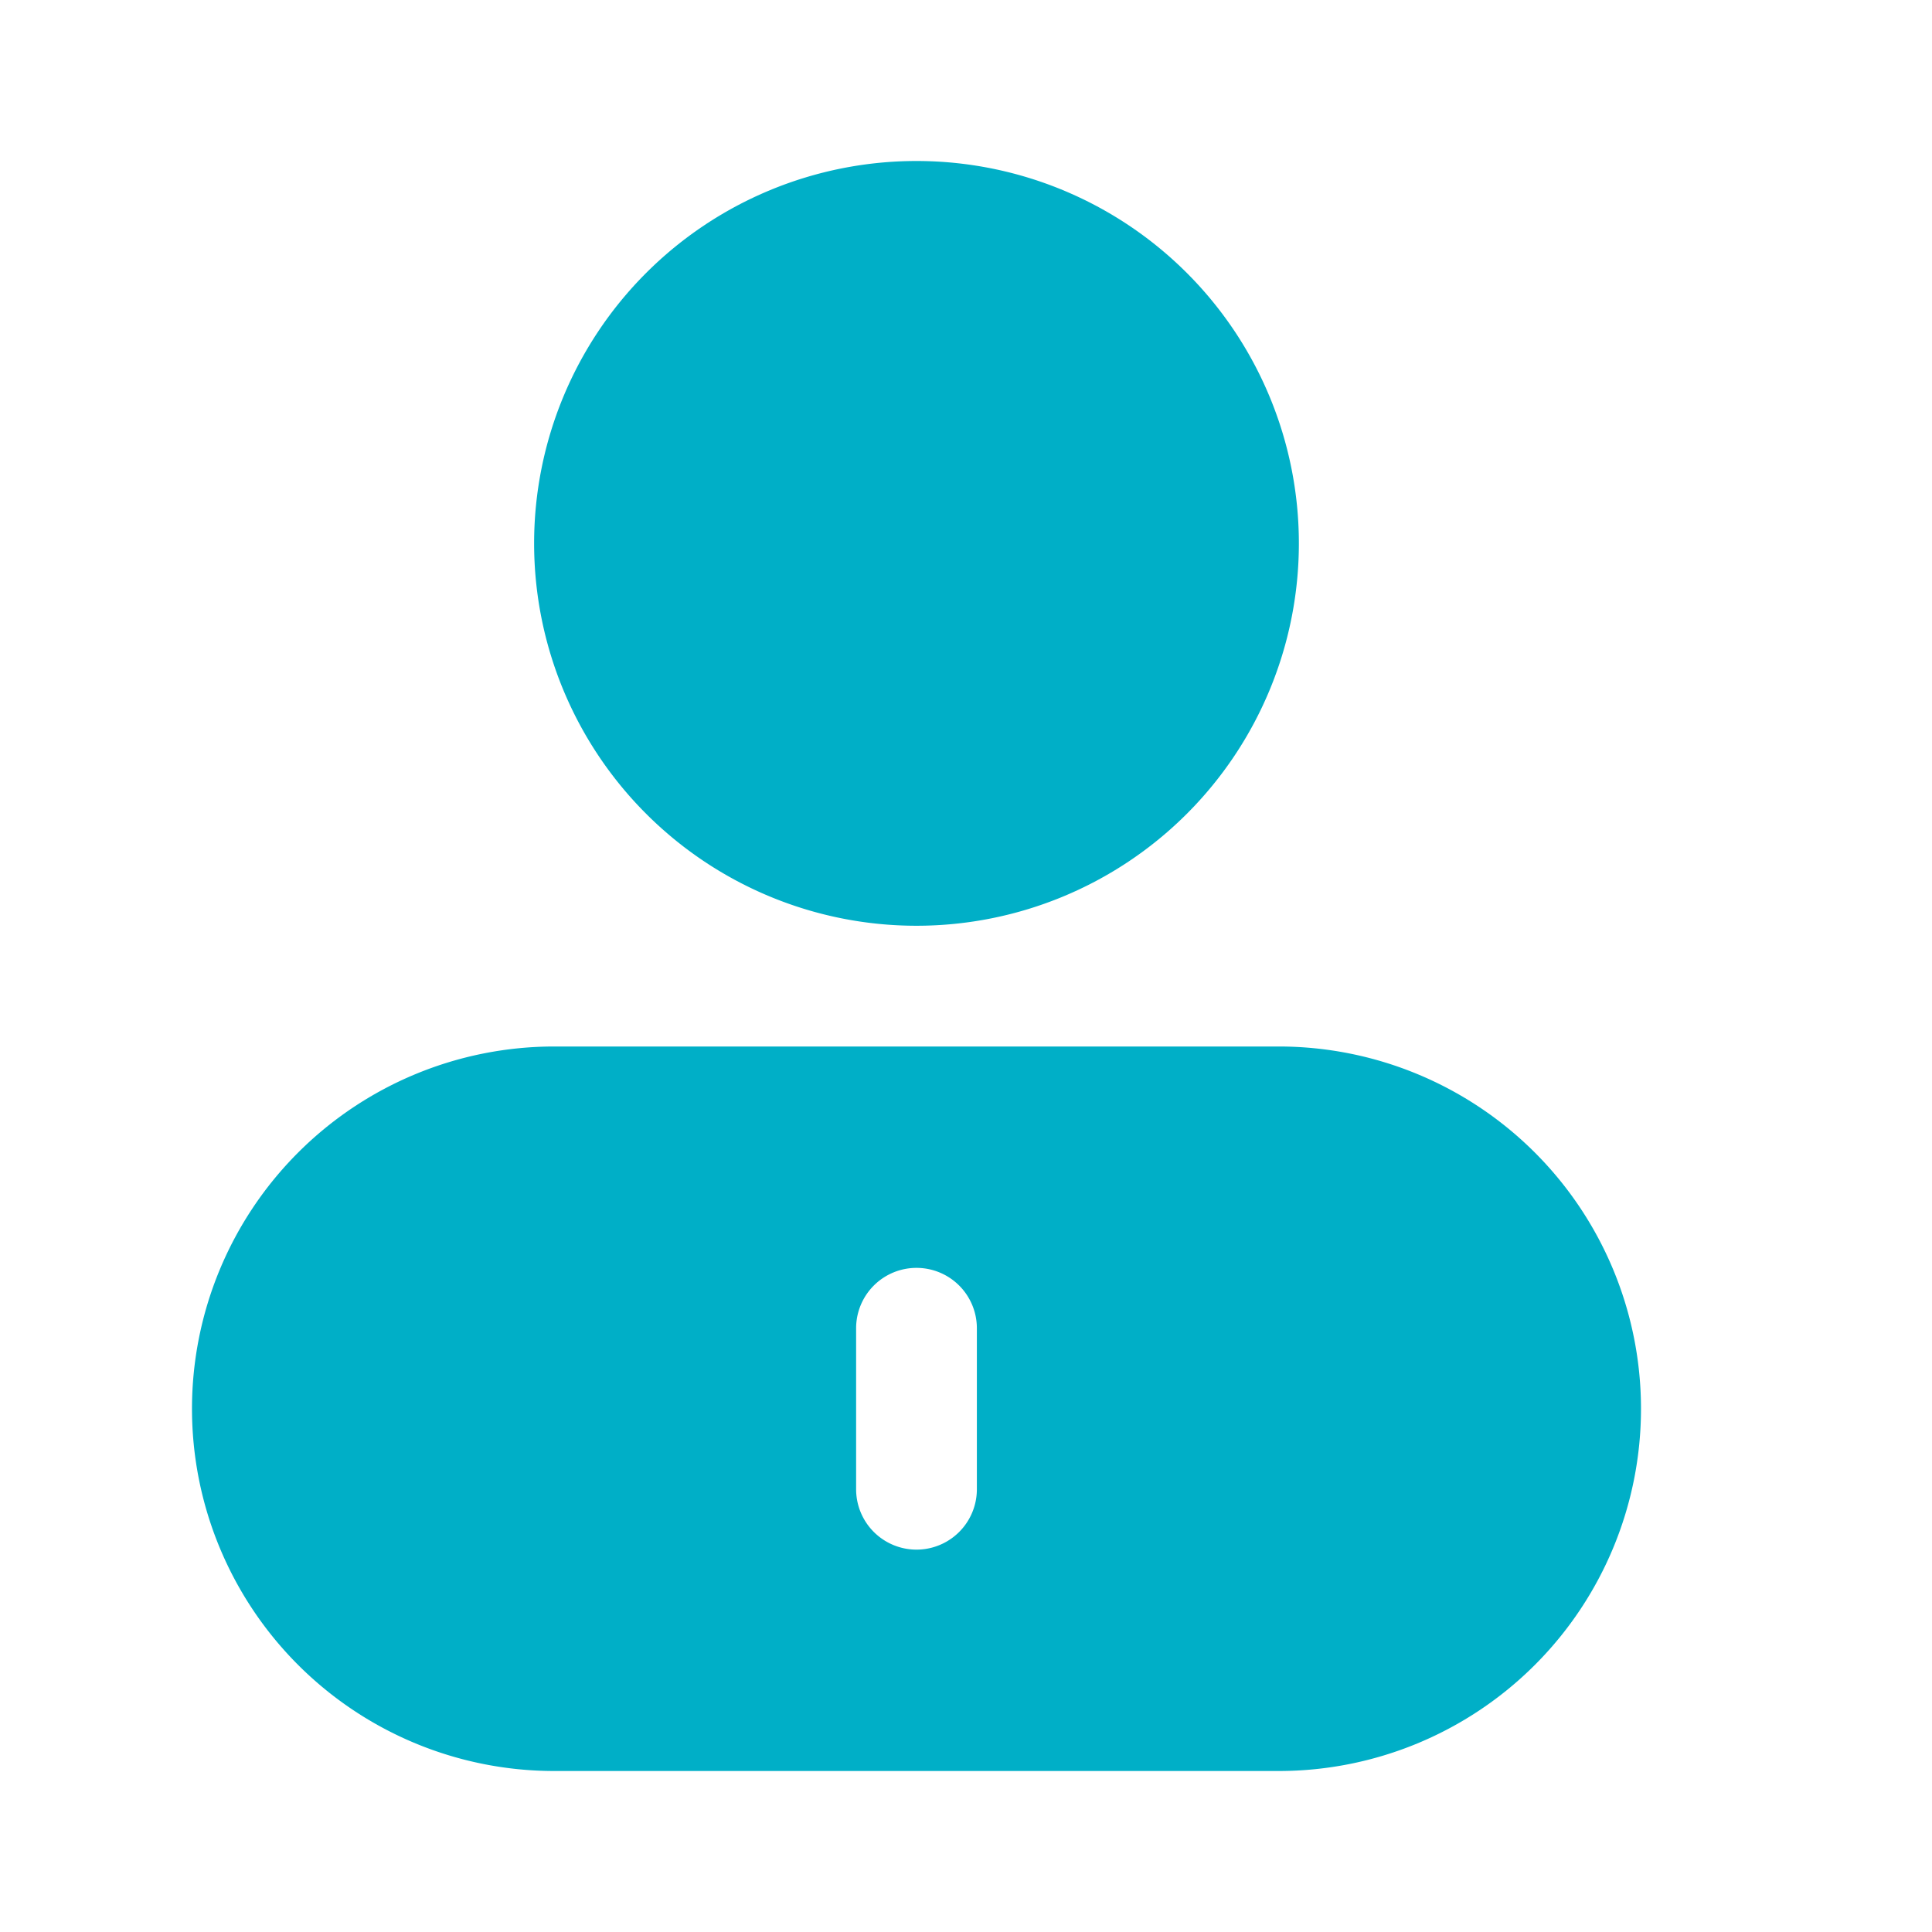 <svg id="图层_1" data-name="图层 1" xmlns="http://www.w3.org/2000/svg" viewBox="0 0 48 48"><defs><style>.cls-1{fill:#00afc7;}</style></defs><path id="联合_10" data-name="联合 10" class="cls-1" d="M13.77,44a9,9,0,0,1,0-18h18a9,9,0,0,1,9,9h0a9,9,0,0,1-9,9Zm7.5-11v4a1.5,1.5,0,0,0,3,0V33a1.5,1.5,0,0,0-3,0Zm-8-19.5a9.5,9.5,0,1,1,9.5,9.5,9.5,9.5,0,0,1-9.5-9.5Z"/></svg>